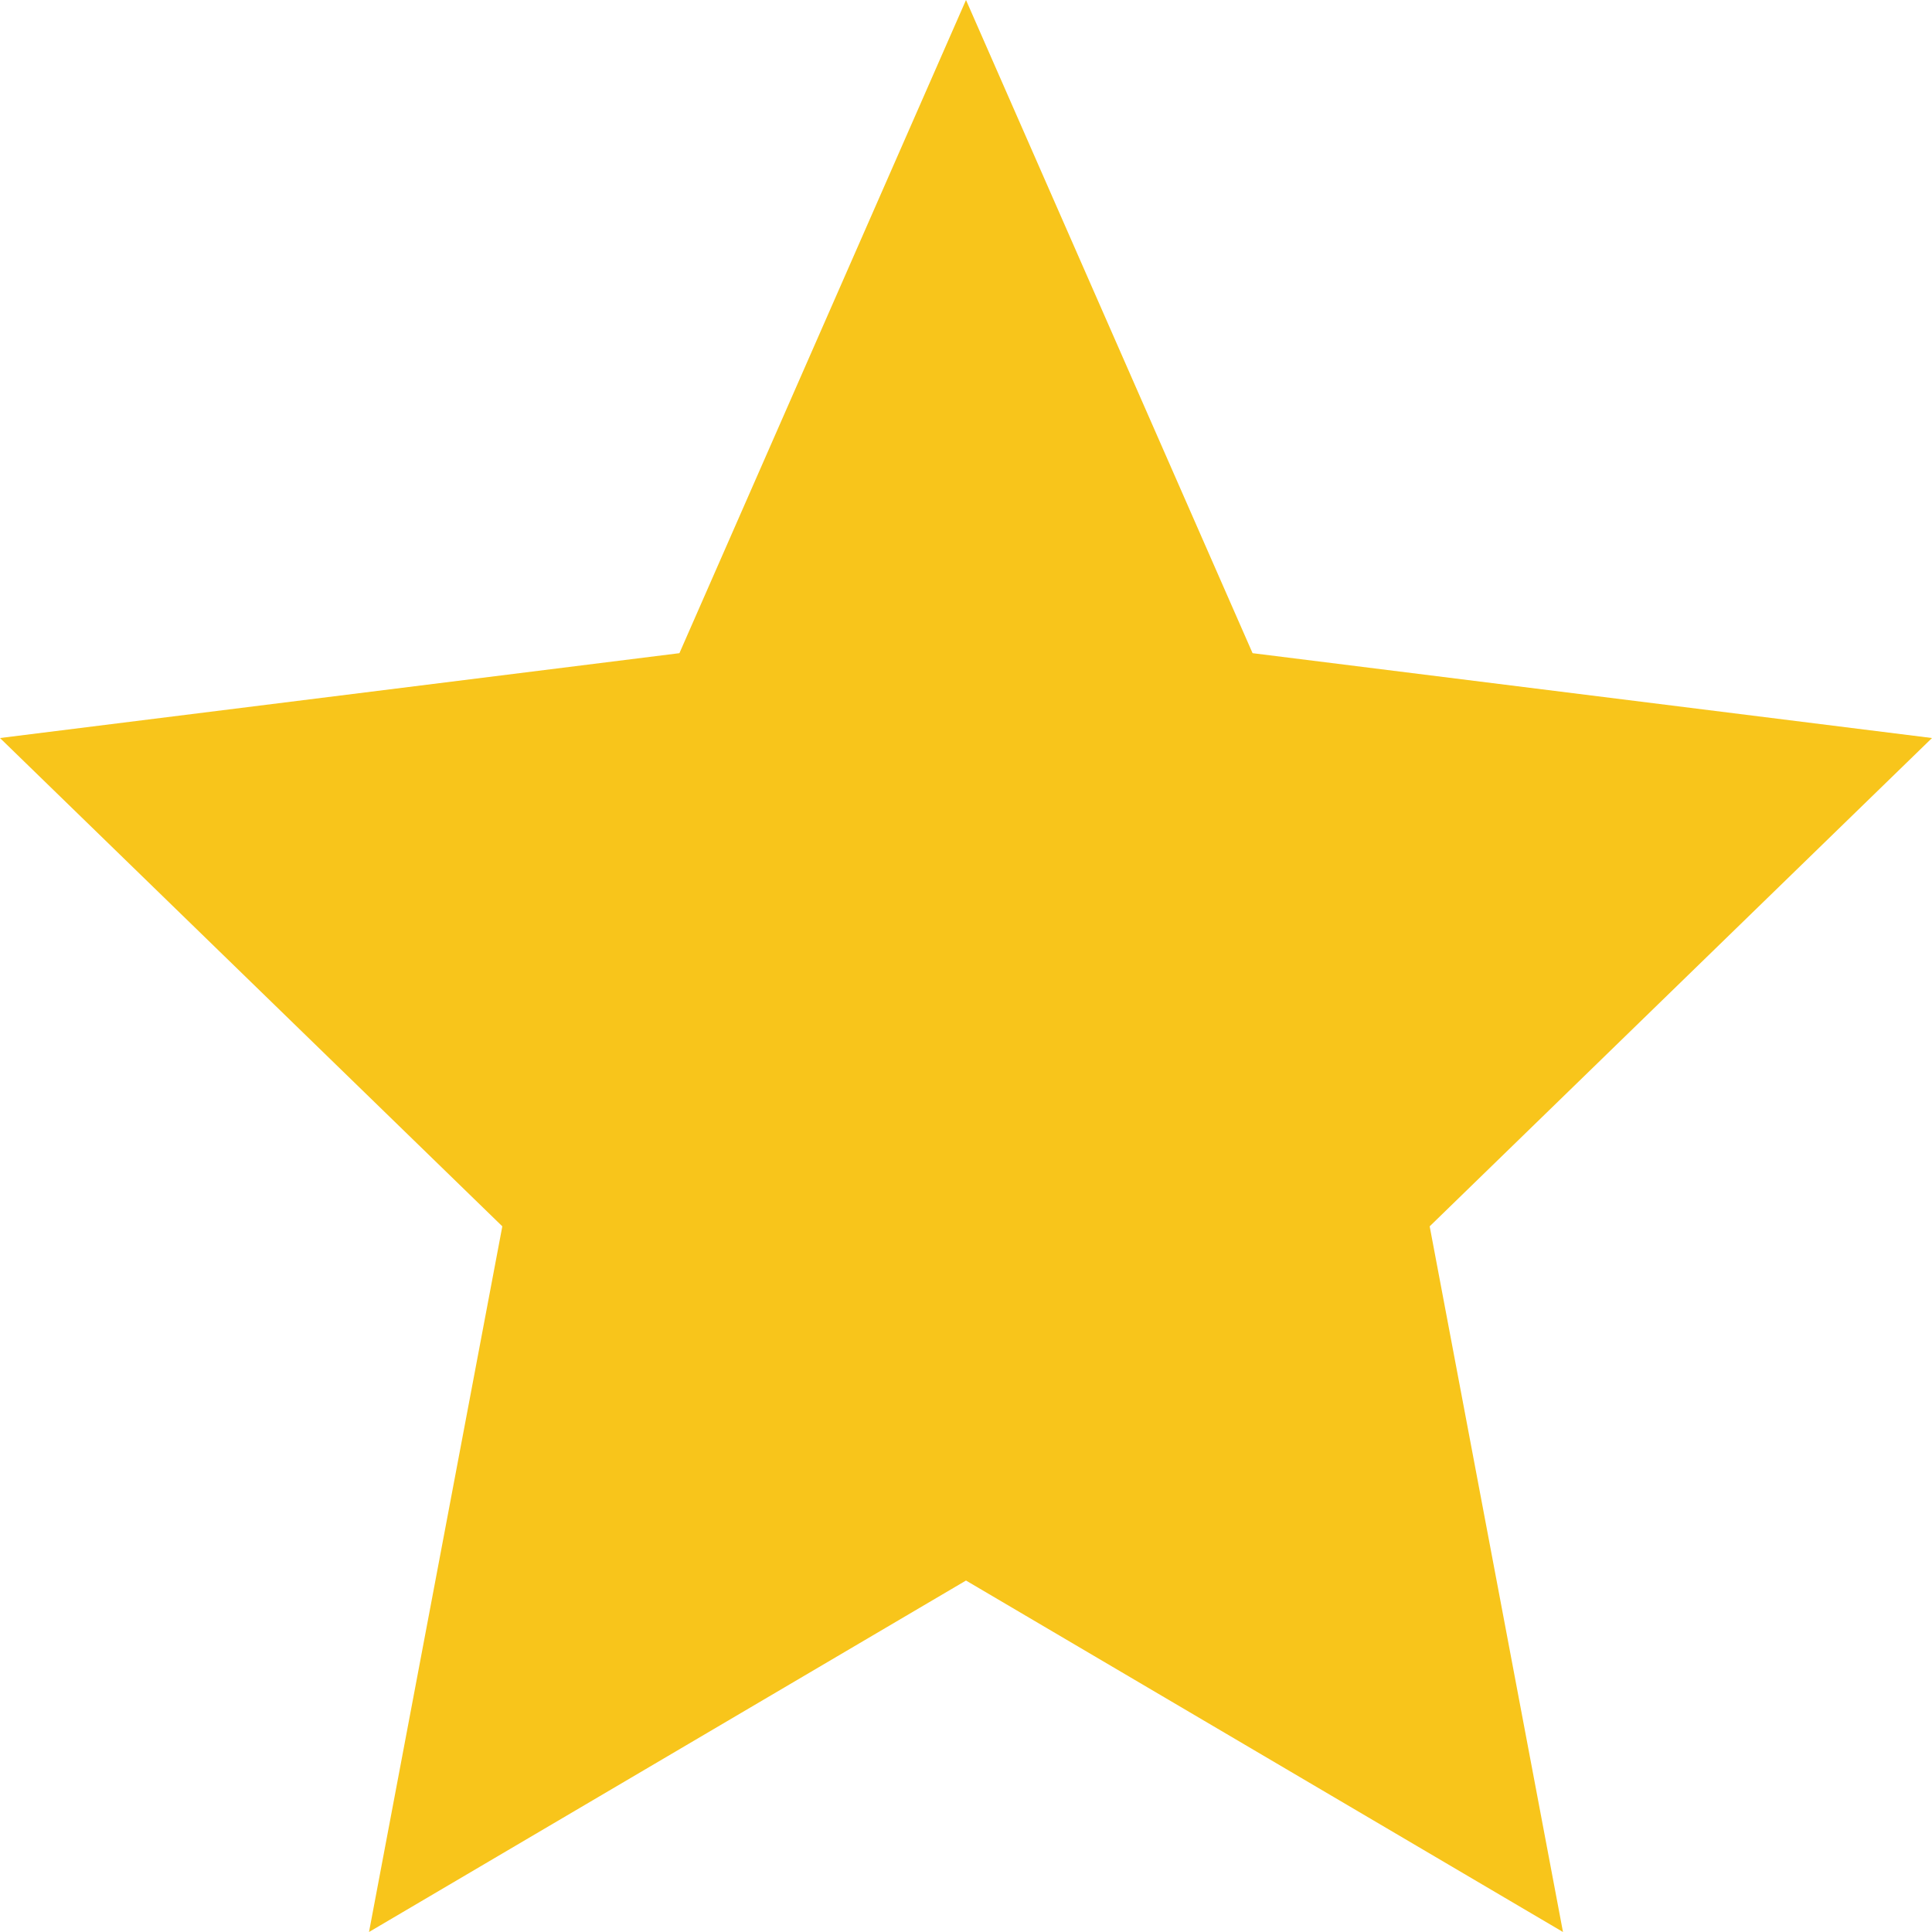 <svg width="16" height="16" viewBox="0 0 12 12" fill="none" xmlns="http://www.w3.org/2000/svg">
<rect width="16" height="16" fill="#1E1E1E"/>
<g clip-path="url(#clip0_3082_878)">
<rect width="1400" height="900" transform="translate(-446 -548)" fill="white"/>
<rect x="-58.5" y="-356.5" width="311" height="395" fill="white"/>
<rect x="-58.5" y="-356.5" width="311" height="395" stroke="#E5E9EB"/>
<path d="M6 0L7.78 4.057L12 4.584L8.88 7.617L9.708 12L6 9.817L2.292 12L3.12 7.617L0 4.584L4.22 4.057L6 0Z" fill="#F8C51B"/>
</g>
<defs>
<clipPath id="clip0_3082_878">
<rect width="1400" height="900" fill="white" transform="translate(-446 -548)"/>
</clipPath>
</defs>
</svg>
